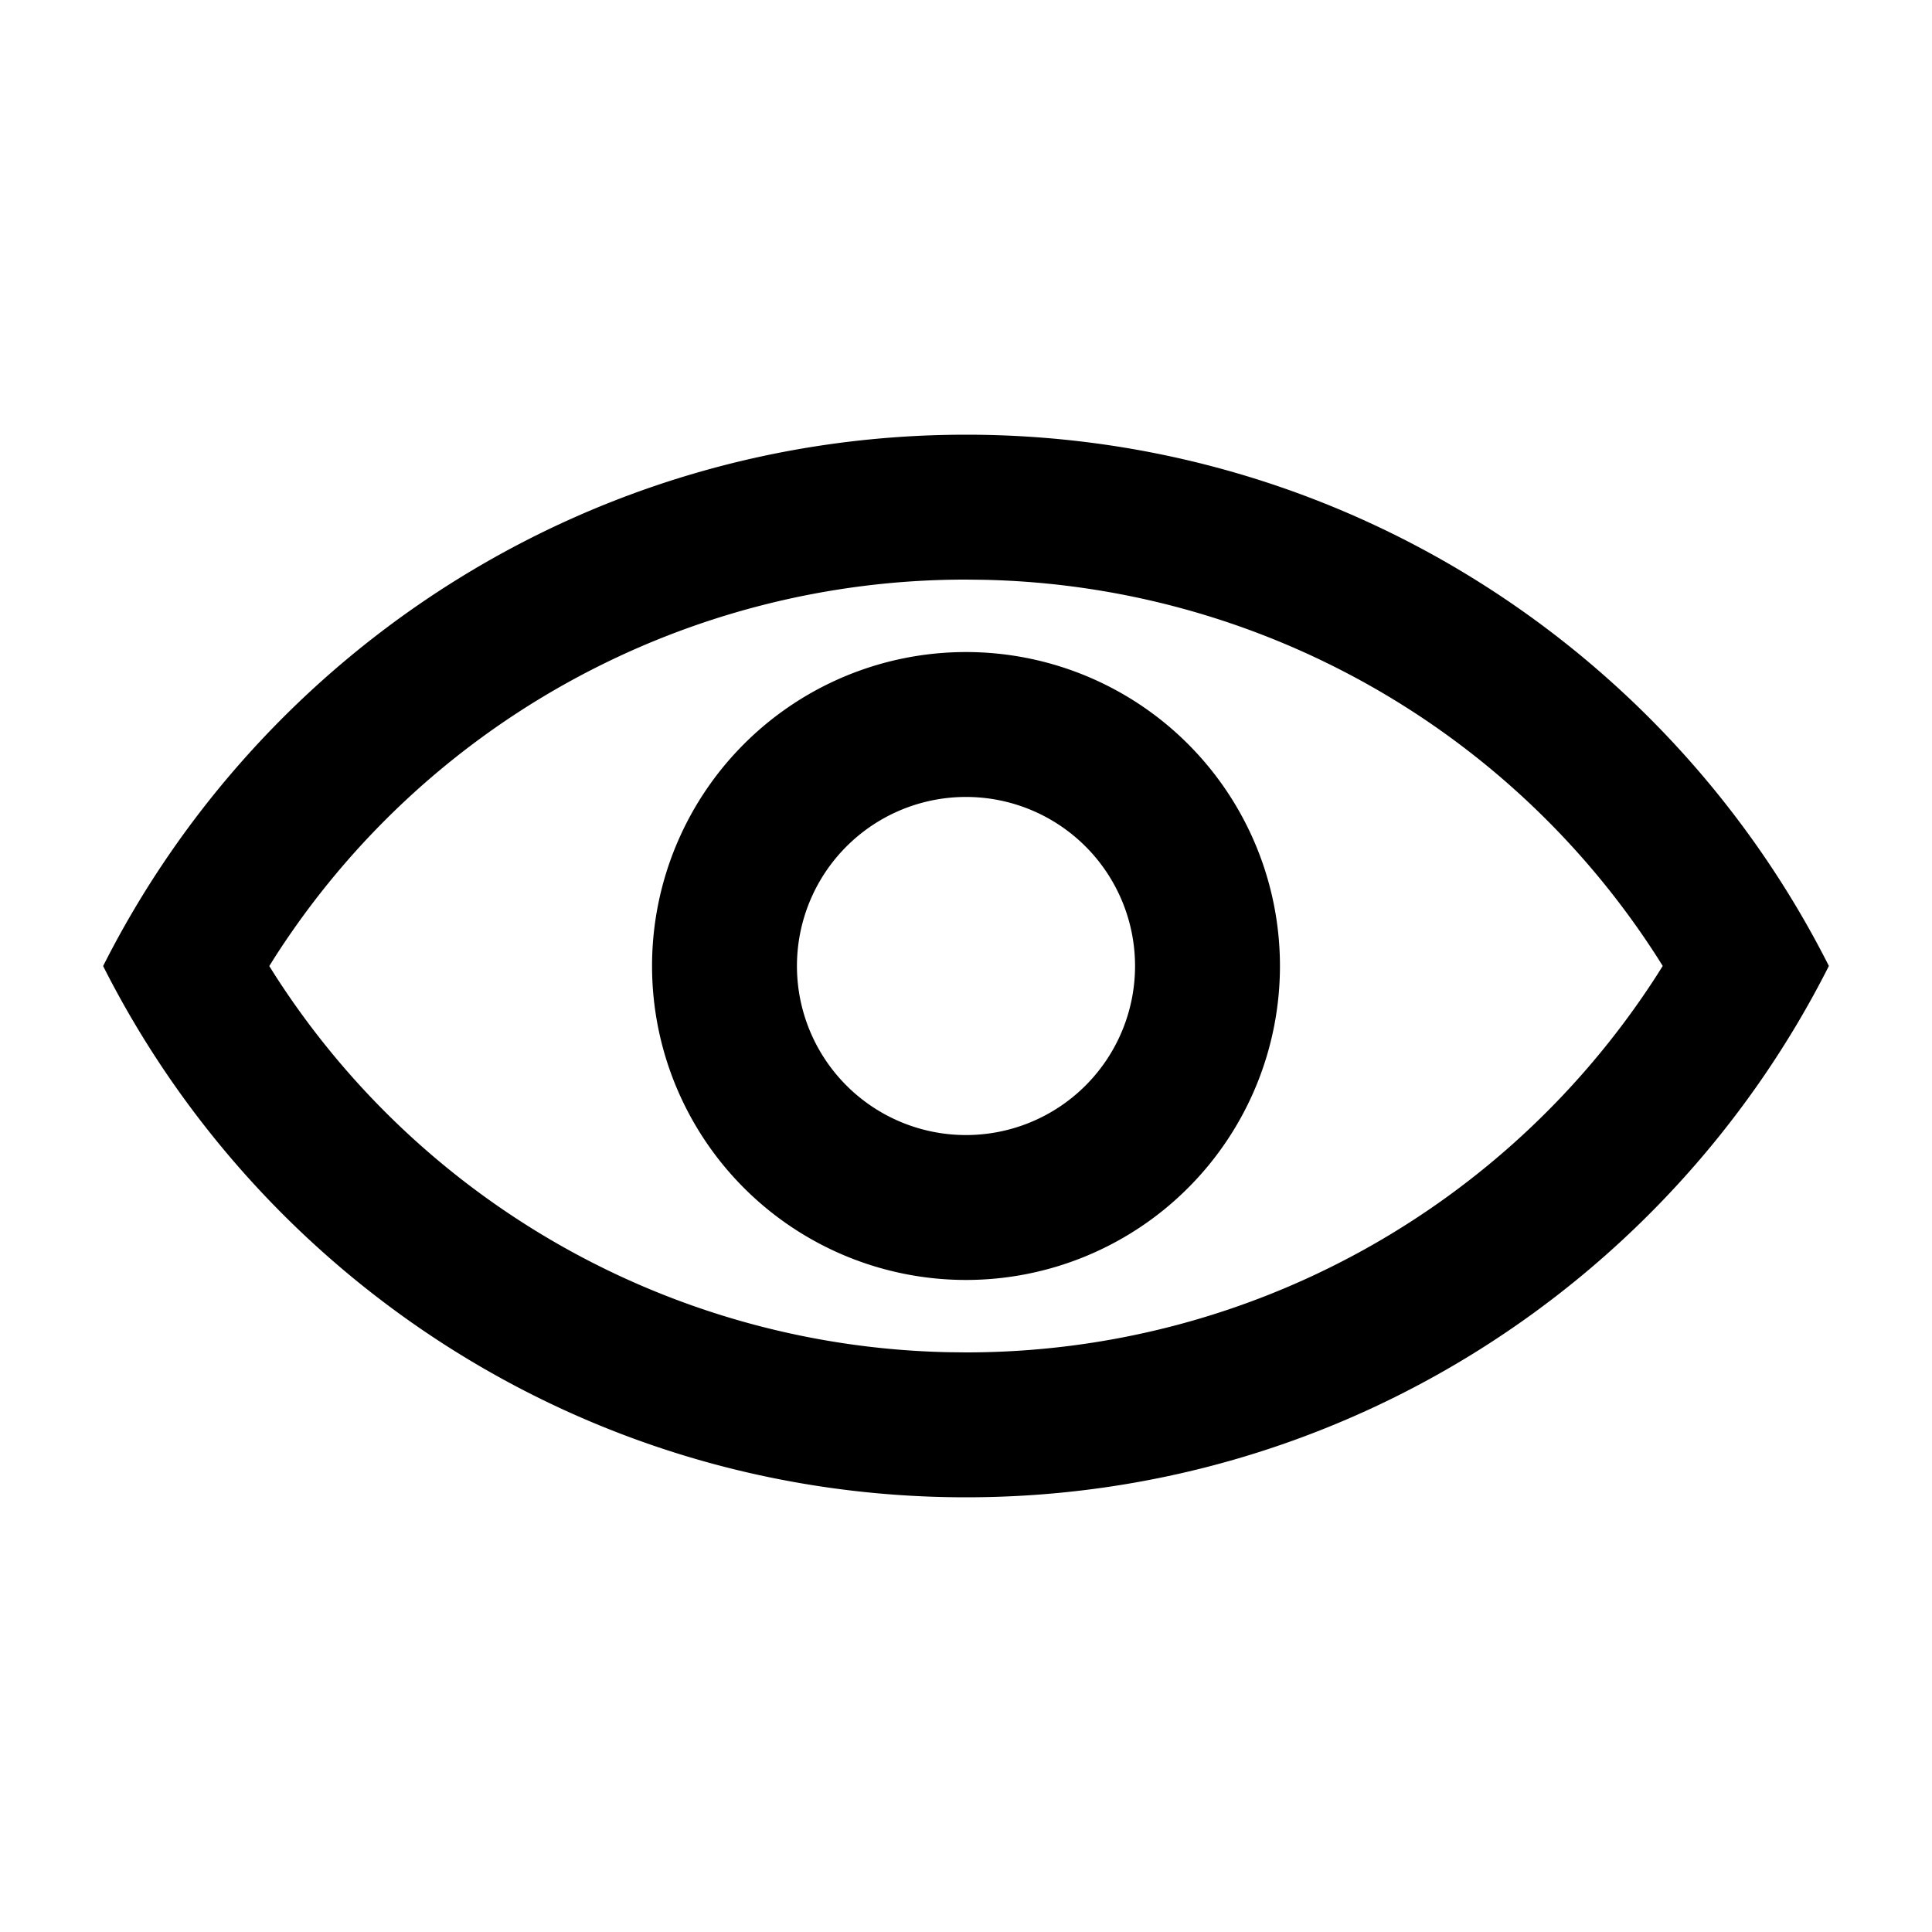 <?xml version="1.0" standalone="no"?><!DOCTYPE svg PUBLIC "-//W3C//DTD SVG 1.1//EN" "http://www.w3.org/Graphics/SVG/1.1/DTD/svg11.dtd"><svg class="icon" width="200px" height="200.00px" viewBox="0 0 1024 1024" version="1.1" xmlns="http://www.w3.org/2000/svg"><path d="M512 230.4c199.885 0 373.018 114.534 457.344 281.574C885.043 679.04 711.885 793.6 512 793.6c-199.885 0-373.018-114.534-457.344-281.574C138.957 344.96 312.115 230.4 512 230.4z m0 76.8a434.893 434.893 0 0 0-366.464 200.346l-2.816 4.48 2.816 4.48a434.944 434.944 0 0 0 357.248 200.192L512 716.8c150.682 0 287.488-77.21 366.464-200.346l2.816-4.48-2.816-4.48a434.944 434.944 0 0 0-357.248-200.192L512 307.2z m0 38.4a166.4 166.4 0 1 1 0 332.8 166.4 166.4 0 0 1 0-332.8z m0 76.8a89.6 89.6 0 1 0 0 179.2 89.6 89.6 0 0 0 0-179.2z" /></svg>